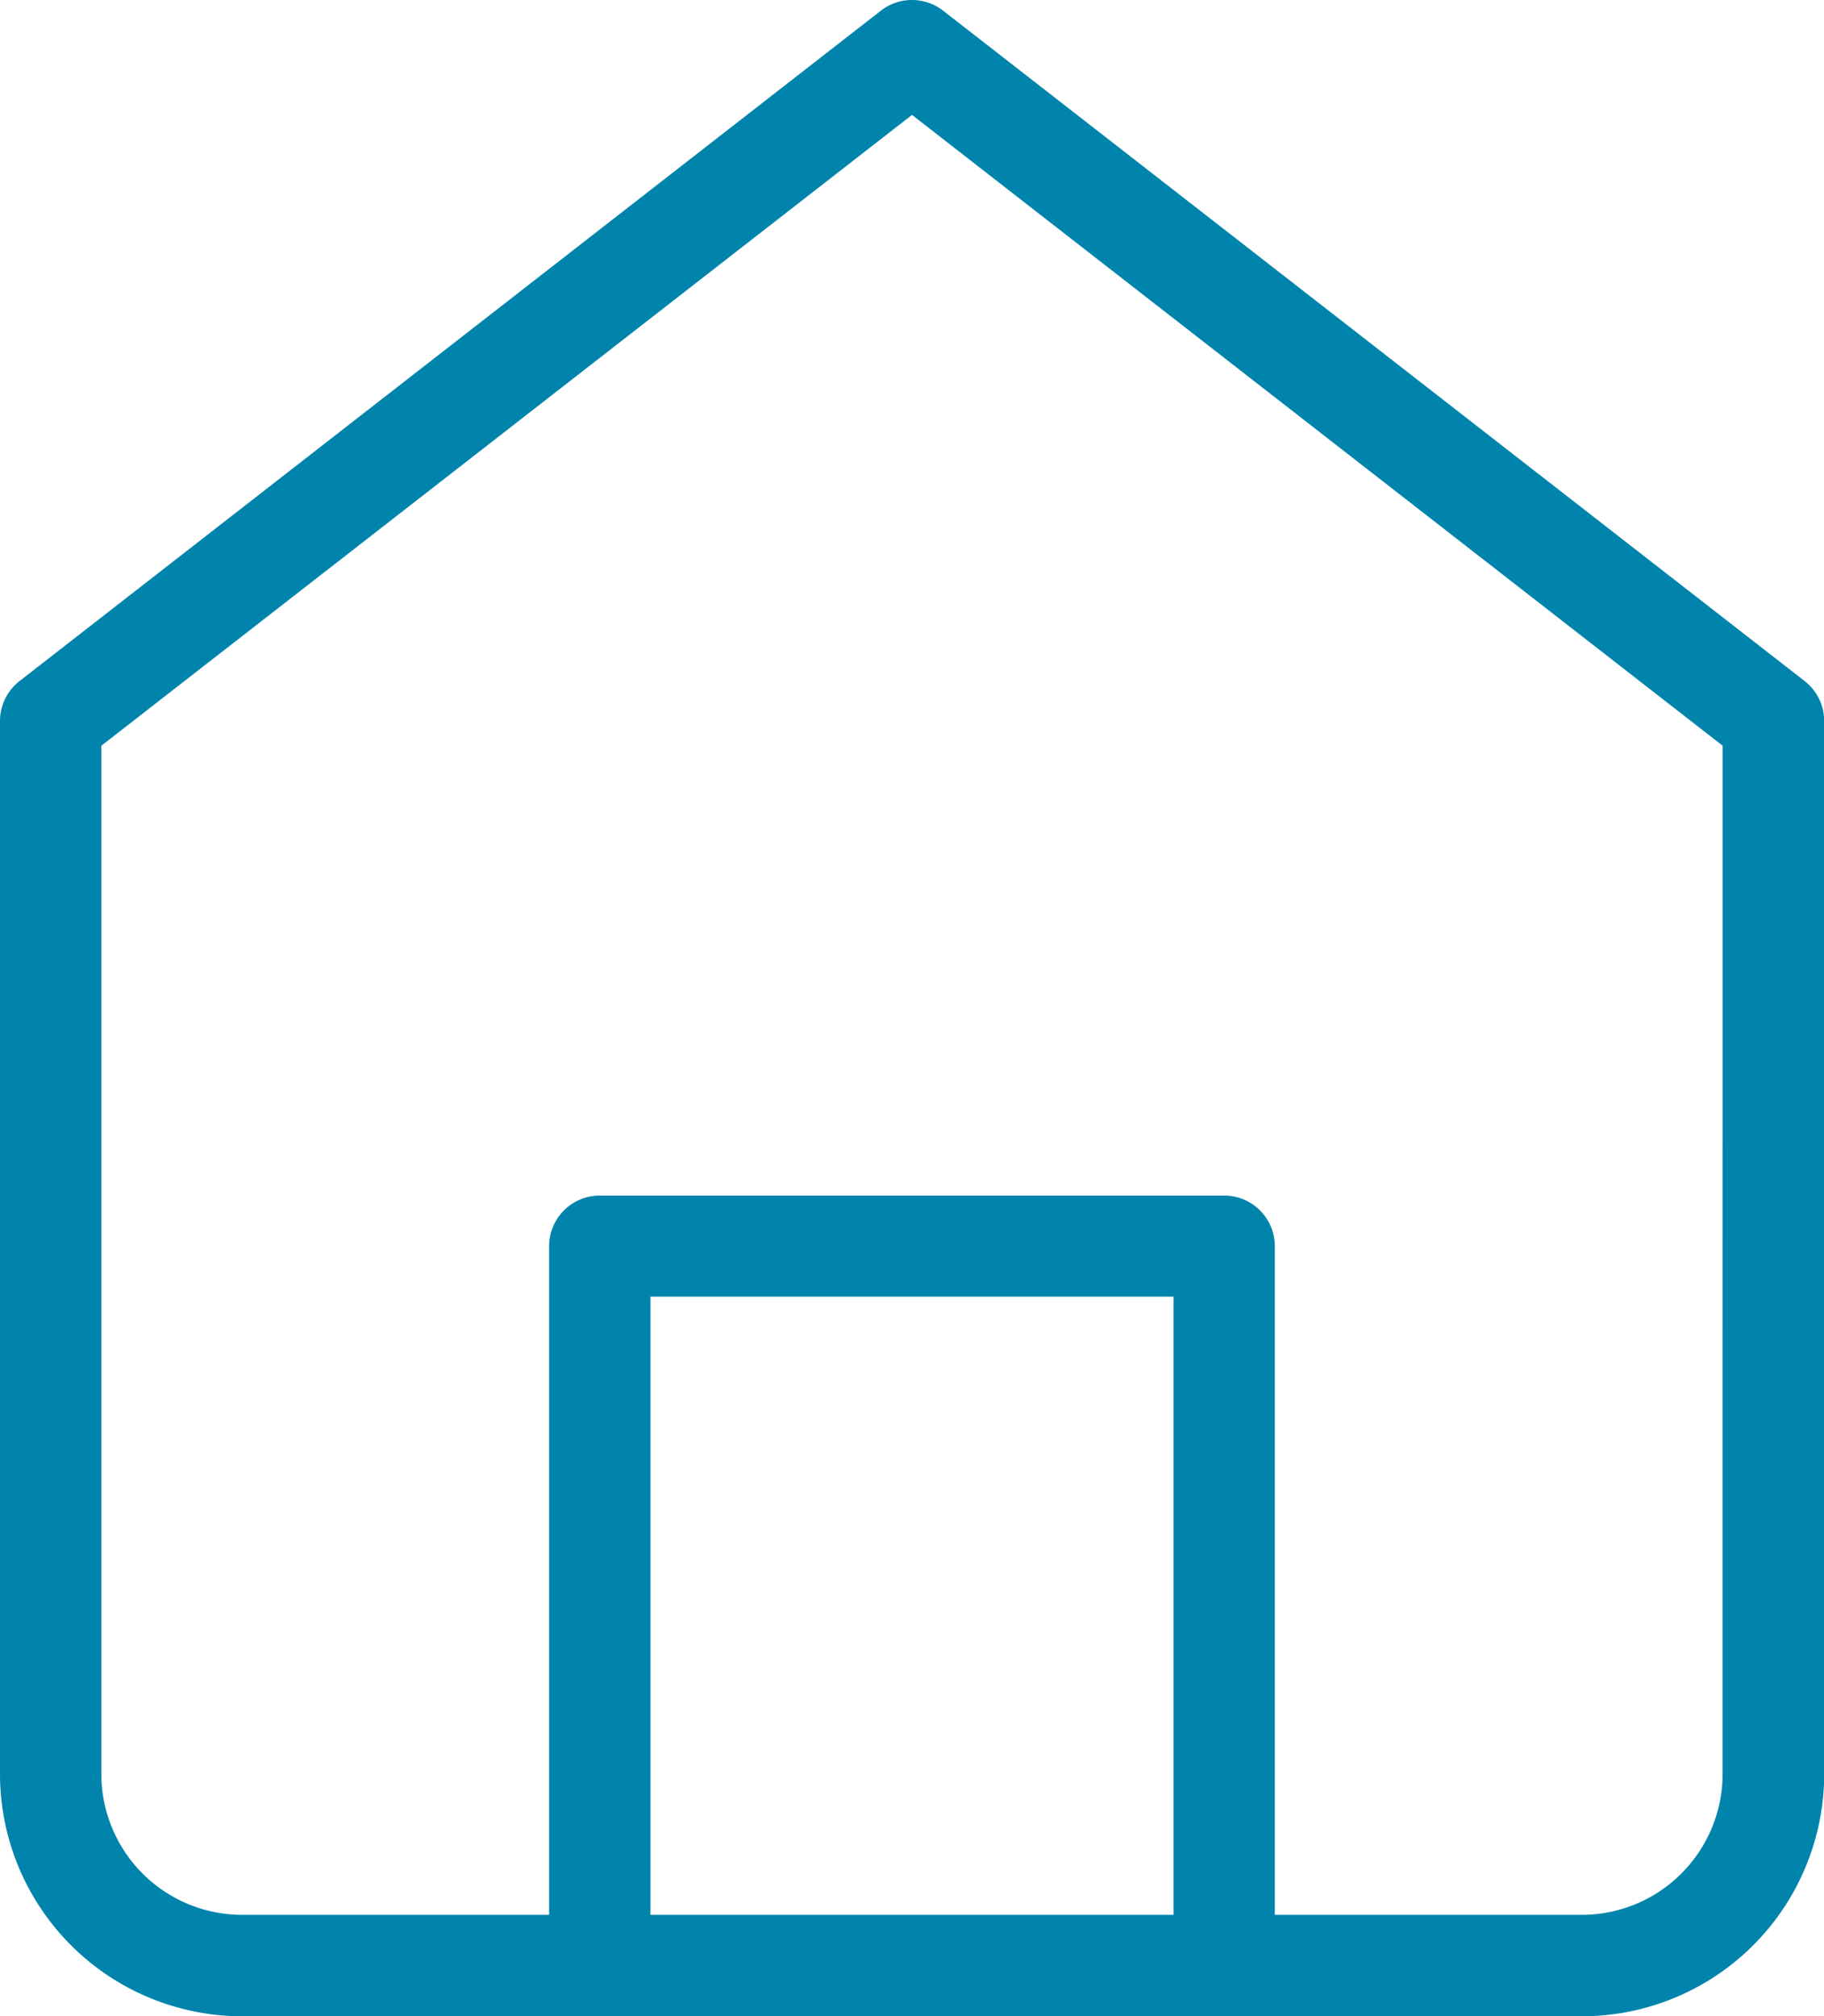 <svg xmlns="http://www.w3.org/2000/svg" width="27.65" height="30.551" viewBox="0 0 27.65 30.551">
  <g id="Icon_feather-home" data-name="Icon feather-home" transform="translate(-4 -2.5)">
    <path id="Path_6" data-name="Path 6"
      d="M17.825,2.5a.767.767,0,0,1,.472.162L31.353,12.817a.768.768,0,0,1,.3.606V29.382a3.674,3.674,0,0,1-3.67,3.67H7.67A3.674,3.674,0,0,1,4,29.382V13.423a.768.768,0,0,1,.3-.606L17.353,2.662A.767.767,0,0,1,17.825,2.5ZM30.114,13.8,17.825,4.241,5.536,13.8V29.382A2.136,2.136,0,0,0,7.67,31.515H27.98a2.136,2.136,0,0,0,2.133-2.133Z"
      fill="#0084AC" />
    <path id="Path_7" data-name="Path 7"
      d="M23.233,29.94a.768.768,0,0,1-.768-.768V19.036H14.536V29.172a.768.768,0,0,1-1.536,0v-10.9a.768.768,0,0,1,.768-.768h9.465a.768.768,0,0,1,.768.768v10.9A.768.768,0,0,1,23.233,29.94Z"
      transform="translate(-0.676 3.112)" fill="#0084AC" />
  </g>
</svg>